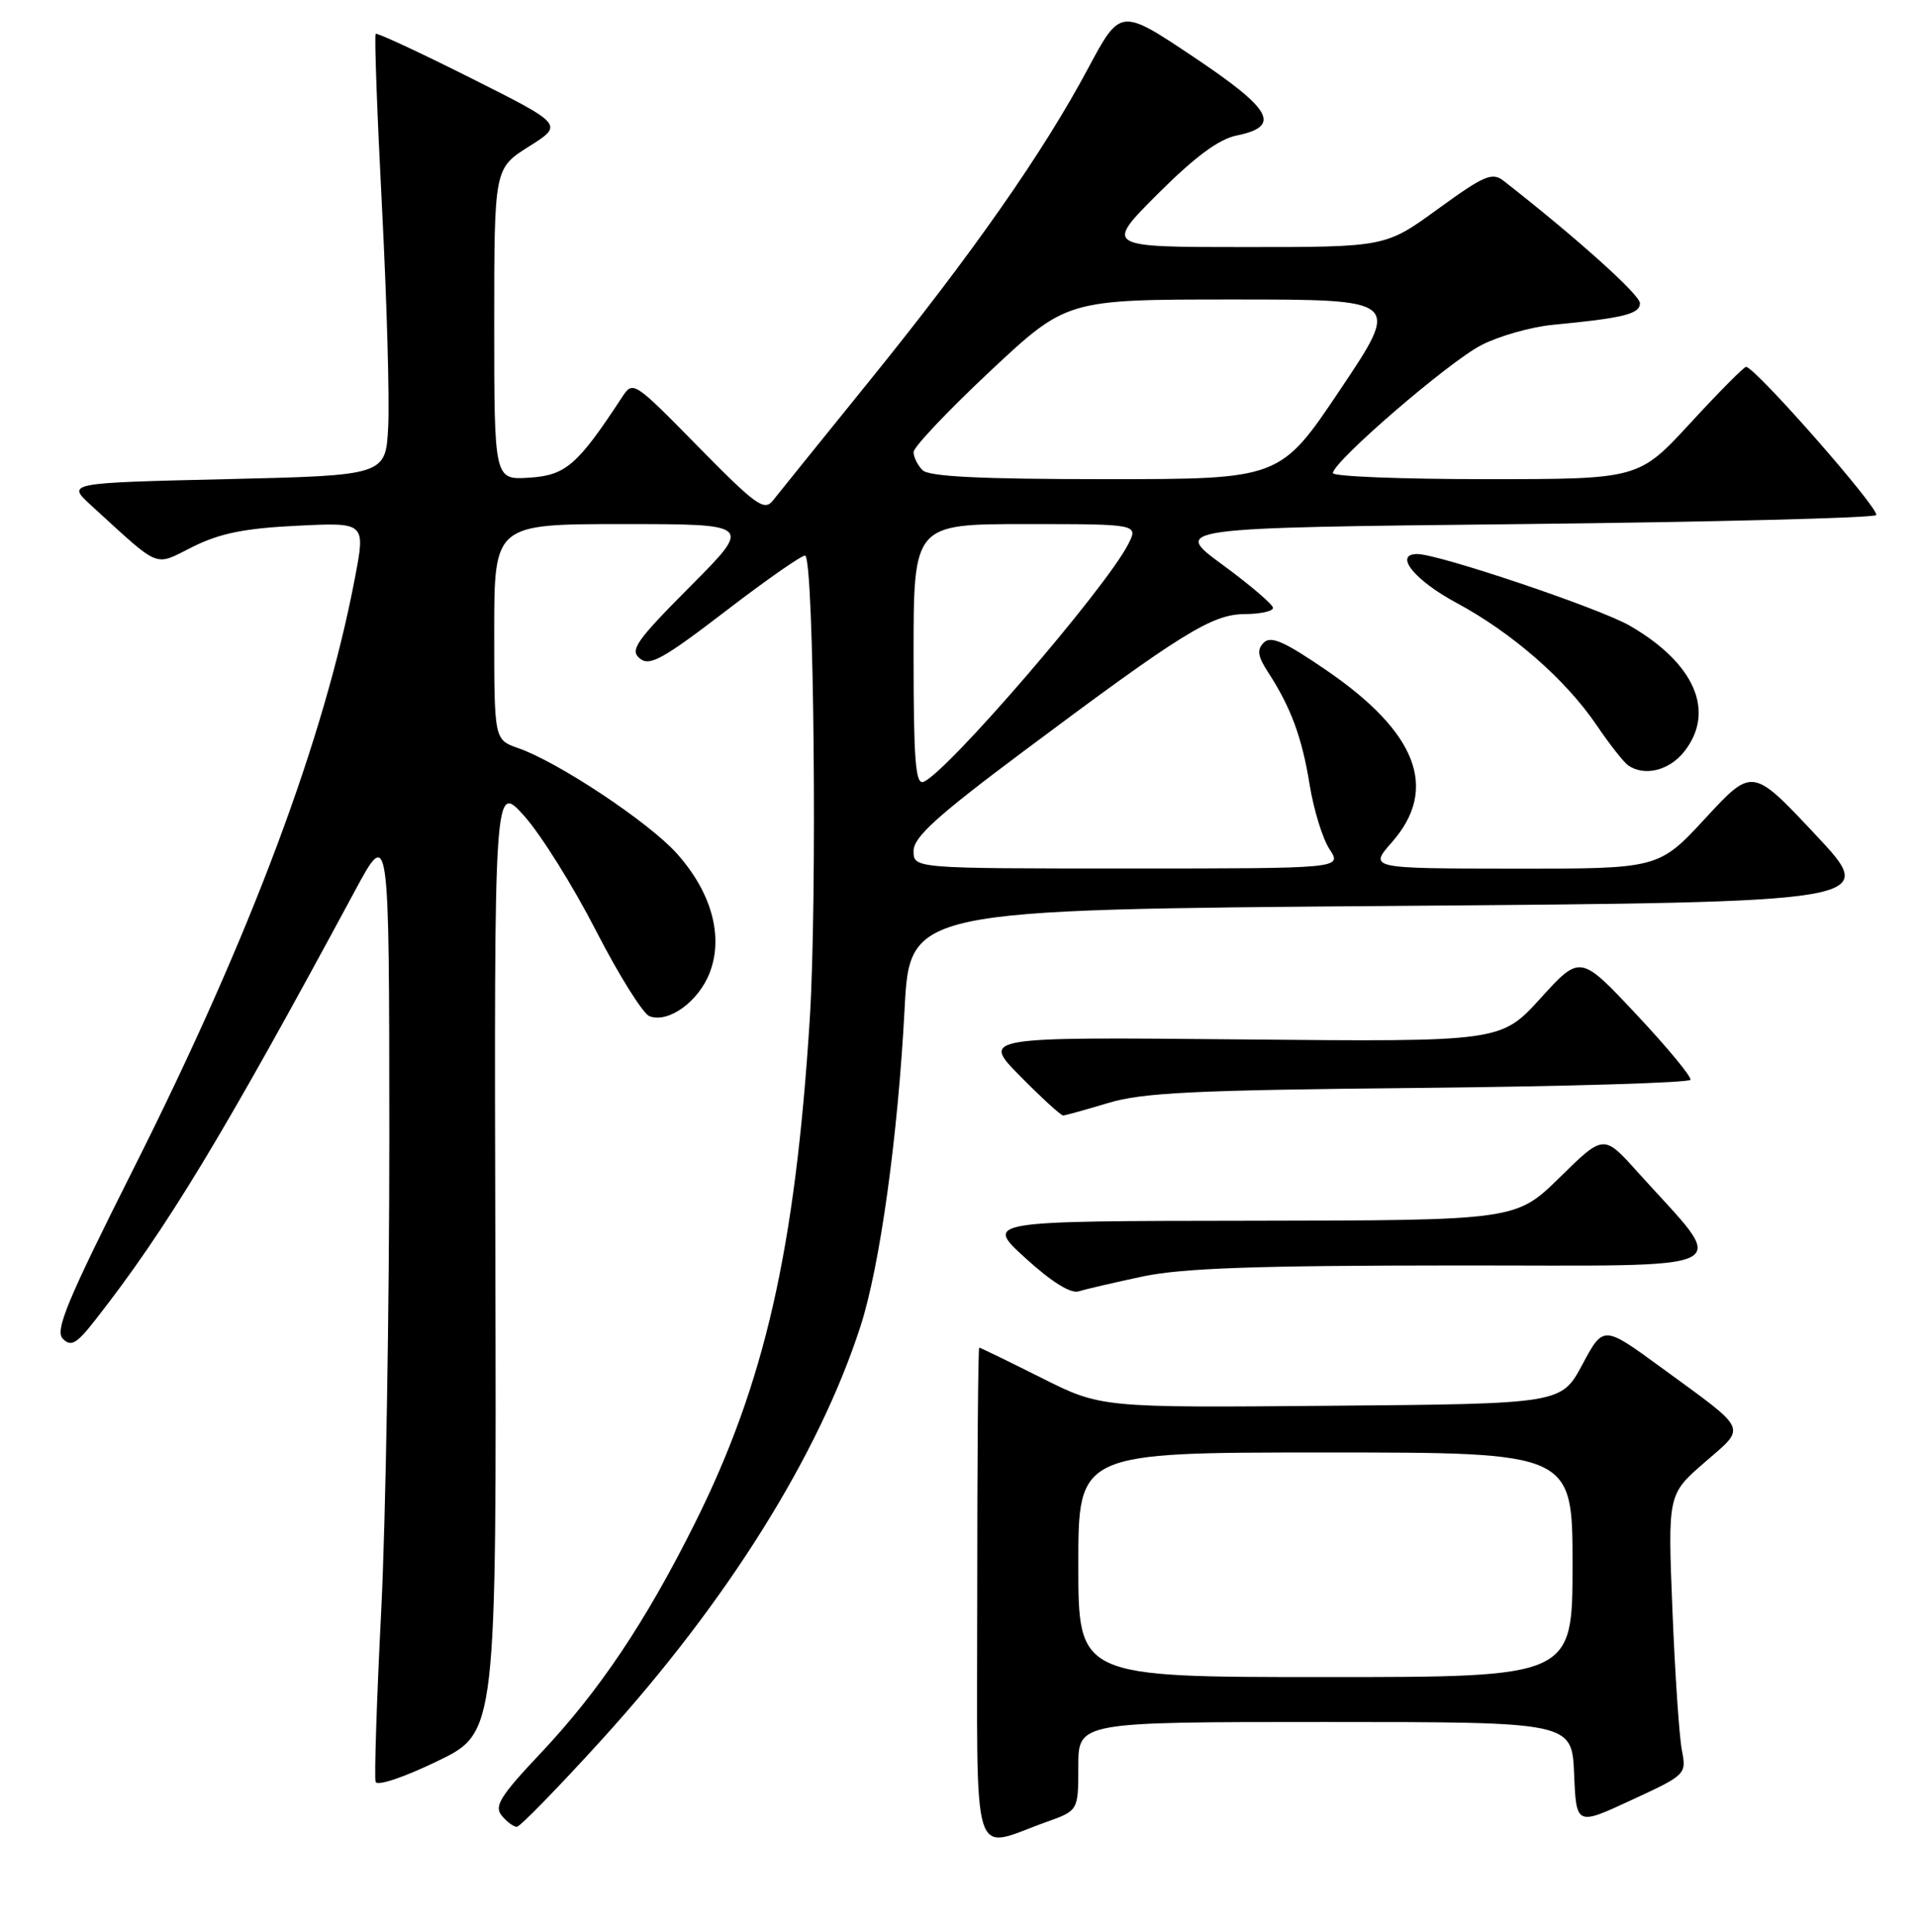 <?xml version="1.0" encoding="UTF-8" standalone="no"?>
<!DOCTYPE svg PUBLIC "-//W3C//DTD SVG 1.1//EN" "http://www.w3.org/Graphics/SVG/1.1/DTD/svg11.dtd" >
<svg xmlns="http://www.w3.org/2000/svg" xmlns:xlink="http://www.w3.org/1999/xlink" version="1.1" viewBox="0 0 256 258">
 <g >
 <path fill="currentColor"
d=" M 139.75 243.35 C 144.00 241.83 144.00 241.83 144.00 235.92 C 144.00 230.00 144.00 230.00 176.96 230.00 C 209.91 230.00 209.91 230.00 210.21 236.92 C 210.50 243.85 210.50 243.85 217.86 240.43 C 225.17 237.05 225.22 236.99 224.60 233.76 C 224.25 231.97 223.68 223.55 223.34 215.05 C 222.72 199.60 222.72 199.60 227.61 195.35 C 233.27 190.42 233.67 191.30 221.81 182.63 C 214.12 177.01 214.12 177.01 211.31 182.26 C 208.50 187.50 208.50 187.50 177.76 187.76 C 147.01 188.03 147.01 188.03 139.03 184.01 C 134.64 181.81 130.92 180.00 130.77 180.00 C 130.62 180.00 130.50 194.83 130.50 212.96 C 130.50 250.18 129.53 246.99 139.75 243.35 Z  M 80.46 232.25 C 97.11 213.91 109.36 194.33 114.91 177.15 C 117.51 169.10 119.90 151.88 120.80 134.78 C 121.50 121.50 121.50 121.50 186.20 121.00 C 250.90 120.50 250.90 120.50 242.46 111.50 C 234.02 102.50 234.02 102.50 227.76 109.27 C 221.50 116.04 221.50 116.04 202.15 116.02 C 182.79 116.00 182.79 116.00 185.90 112.47 C 192.15 105.34 189.25 97.80 177.05 89.47 C 171.53 85.69 169.71 84.89 168.77 85.83 C 167.83 86.77 167.95 87.64 169.33 89.77 C 172.38 94.45 173.88 98.51 174.89 104.80 C 175.43 108.14 176.62 112.02 177.55 113.43 C 179.23 116.00 179.23 116.00 150.62 116.00 C 122.00 116.00 122.00 116.00 122.00 113.66 C 122.00 111.82 125.08 109.02 136.60 100.41 C 157.88 84.50 161.85 82.04 166.25 82.02 C 168.31 82.01 170.00 81.64 170.00 81.19 C 170.00 80.75 166.97 78.16 163.27 75.44 C 156.53 70.50 156.53 70.50 203.18 70.00 C 228.84 69.72 250.15 69.18 250.54 68.80 C 251.18 68.15 234.37 49.00 233.17 49.00 C 232.89 49.00 229.54 52.37 225.74 56.50 C 218.83 64.00 218.83 64.00 198.42 64.00 C 187.19 64.00 178.00 63.64 178.00 63.19 C 178.00 61.67 193.54 48.27 197.85 46.08 C 200.21 44.87 204.47 43.67 207.32 43.39 C 216.83 42.48 219.00 41.94 219.00 40.50 C 219.00 39.36 210.49 31.73 200.78 24.14 C 199.27 22.97 198.19 23.43 192.04 27.90 C 185.03 33.00 185.03 33.00 166.27 33.00 C 147.52 33.00 147.52 33.00 154.61 25.90 C 159.56 20.96 162.74 18.60 165.10 18.11 C 171.15 16.88 169.94 14.66 159.37 7.59 C 149.62 1.07 149.62 1.07 145.28 9.18 C 139.29 20.40 129.82 33.93 116.12 50.86 C 109.73 58.76 103.92 65.96 103.21 66.86 C 102.06 68.31 100.94 67.50 93.23 59.65 C 84.54 50.81 84.54 50.81 83.02 53.13 C 77.13 62.11 75.55 63.49 70.71 63.80 C 66.00 64.11 66.00 64.11 66.00 43.30 C 66.00 22.50 66.00 22.50 70.63 19.57 C 75.27 16.65 75.27 16.65 62.88 10.43 C 56.07 7.01 50.35 4.35 50.17 4.52 C 49.98 4.69 50.36 15.11 51.01 27.67 C 51.66 40.22 52.03 53.42 51.84 57.00 C 51.50 63.50 51.50 63.50 30.19 64.00 C 8.88 64.50 8.88 64.50 12.19 67.52 C 21.62 76.13 20.47 75.66 25.77 73.02 C 29.37 71.23 32.68 70.56 39.66 70.22 C 48.81 69.77 48.81 69.77 47.41 77.13 C 43.33 98.65 33.50 124.91 17.88 156.00 C 8.92 173.82 7.30 177.73 8.40 178.82 C 9.49 179.92 10.23 179.49 12.71 176.32 C 22.23 164.17 29.77 151.71 47.39 119.00 C 51.97 110.50 51.97 110.50 51.99 151.87 C 51.99 174.63 51.51 203.07 50.91 215.09 C 50.30 227.11 49.97 237.41 50.16 237.99 C 50.36 238.59 53.90 237.41 58.41 235.23 C 66.31 231.42 66.31 231.42 66.15 167.96 C 65.99 104.50 65.99 104.50 70.02 109.00 C 72.23 111.47 76.54 118.36 79.59 124.31 C 82.64 130.25 85.86 135.39 86.73 135.73 C 89.27 136.70 93.32 133.76 94.79 129.88 C 96.65 125.01 94.99 119.11 90.33 113.94 C 86.54 109.75 74.52 101.77 69.19 99.92 C 66.00 98.80 66.00 98.80 66.00 84.40 C 66.00 70.00 66.00 70.00 83.23 70.00 C 100.46 70.00 100.46 70.00 92.17 78.33 C 84.96 85.58 84.08 86.83 85.43 87.94 C 86.75 89.04 88.49 88.07 97.05 81.51 C 102.59 77.26 107.32 73.98 107.55 74.22 C 108.71 75.38 109.13 120.34 108.14 136.08 C 106.19 166.93 102.12 184.78 92.77 203.50 C 86.19 216.68 79.99 225.92 72.16 234.21 C 66.80 239.89 65.96 241.25 67.00 242.50 C 67.68 243.33 68.59 244.00 69.02 244.00 C 69.44 244.00 74.59 238.71 80.46 232.25 Z  M 152.61 170.49 C 157.88 169.38 167.67 169.03 194.33 169.02 C 233.43 169.00 231.00 170.25 218.65 156.50 C 214.16 151.50 214.16 151.50 208.30 157.25 C 202.44 163.00 202.44 163.00 166.97 163.05 C 131.50 163.09 131.50 163.09 136.95 168.05 C 140.44 171.23 142.99 172.82 144.06 172.48 C 144.97 172.19 148.82 171.30 152.61 170.49 Z  M 148.00 147.32 C 152.58 145.93 159.54 145.60 189.50 145.31 C 209.30 145.11 225.61 144.62 225.75 144.22 C 225.89 143.81 222.64 139.88 218.52 135.49 C 211.03 127.50 211.03 127.50 205.73 133.33 C 200.43 139.16 200.43 139.16 165.75 138.83 C 131.06 138.50 131.06 138.50 136.25 143.75 C 139.10 146.64 141.67 148.99 141.97 148.99 C 142.26 148.98 144.97 148.23 148.00 147.32 Z  M 224.93 100.37 C 229.12 95.03 226.32 88.58 217.64 83.57 C 213.64 81.25 192.12 74.00 189.26 74.00 C 186.07 74.00 188.89 77.51 194.50 80.52 C 201.90 84.50 209.04 90.72 213.21 96.85 C 214.94 99.41 216.85 101.83 217.43 102.23 C 219.62 103.74 222.92 102.92 224.93 100.37 Z  M 144.00 209.00 C 144.00 194.00 144.00 194.00 177.00 194.00 C 210.00 194.00 210.00 194.00 210.00 209.00 C 210.00 224.00 210.00 224.00 177.00 224.00 C 144.00 224.00 144.00 224.00 144.00 209.00 Z  M 122.00 87.47 C 122.00 70.00 122.00 70.00 137.03 70.00 C 152.05 70.00 152.05 70.00 150.63 72.75 C 147.54 78.72 126.40 103.25 123.32 104.43 C 122.26 104.84 122.00 101.55 122.00 87.47 Z  M 123.20 62.80 C 122.54 62.14 122.00 61.05 122.00 60.38 C 122.00 59.71 126.60 54.85 132.22 49.58 C 142.45 40.00 142.45 40.00 164.74 40.00 C 187.04 40.00 187.04 40.00 179.00 52.00 C 170.96 64.00 170.96 64.00 147.68 64.00 C 130.91 64.00 124.06 63.66 123.20 62.80 Z "/>
</g>
</svg>